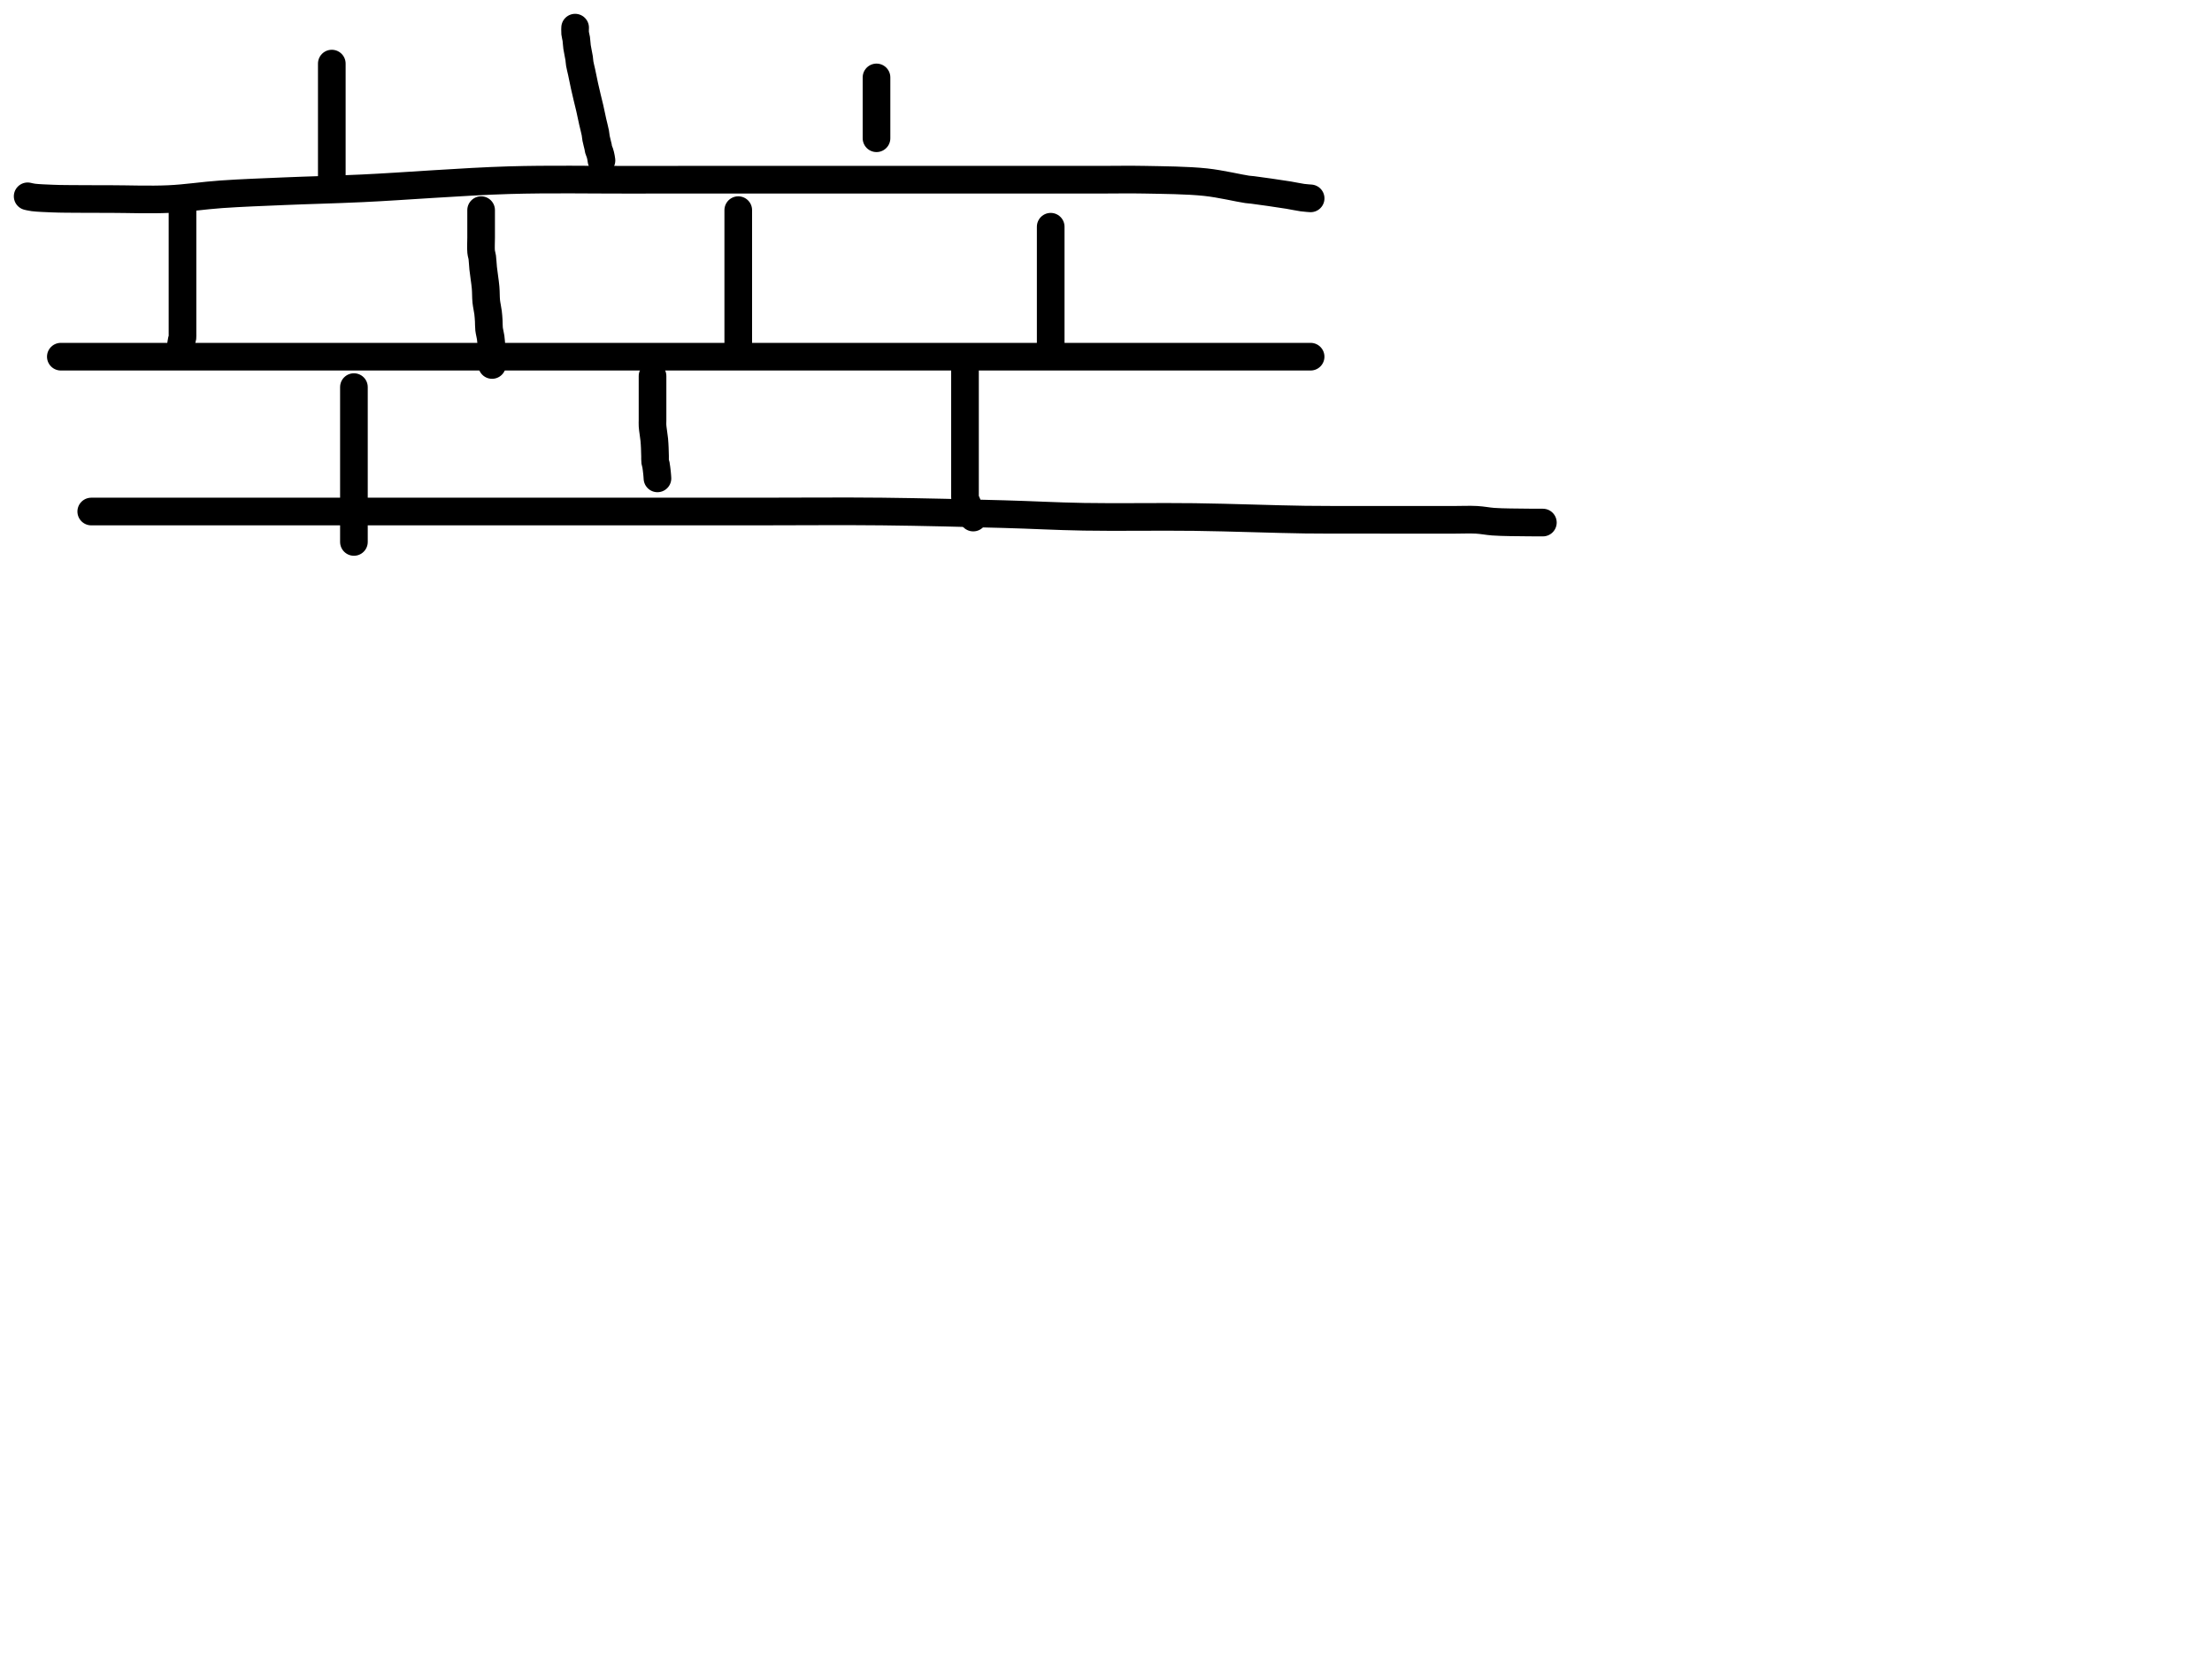 <?xml version="1.0" encoding="utf-8"?>
<!-- Generator: SketchAPI 2022.10.18.0 https://api.sketch.io -->
<svg version="1.1" xmlns="http://www.w3.org/2000/svg" xmlns:xlink="http://www.w3.org/1999/xlink" xmlns:sketchjs="https://sketch.io/dtd/" sketchjs:metadata="eyJuYW1lIjoiRHJhd2luZy5za2V0Y2hwYWQiLCJzdXJmYWNlIjp7ImlzUGFpbnQiOnRydWUsIm1ldGhvZCI6ImZpbGwiLCJibGVuZCI6Im5vcm1hbCIsImVuYWJsZWQiOnRydWUsIm9wYWNpdHkiOjEsInR5cGUiOiJjb2xvciIsImNvbG9yIjoiI2ZmZmZmZiIsImlzRmlsbCI6dHJ1ZX0sImNsaXBQYXRoIjp7ImVuYWJsZWQiOnRydWUsInN0eWxlIjp7InN0cm9rZVN0eWxlIjoiYmxhY2siLCJsaW5lV2lkdGgiOjF9fSwiZGVzY3JpcHRpb24iOiJNYWRlIHdpdGggU2tldGNocGFkIiwibWV0YWRhdGEiOnt9LCJleHBvcnREUEkiOjcyLCJleHBvcnRGb3JtYXQiOiJwbmciLCJleHBvcnRRdWFsaXR5IjowLjk1LCJ1bml0cyI6InB4Iiwid2lkdGgiOjE0NTQsImhlaWdodCI6ODMzLCJwYWdlcyI6W3sid2lkdGgiOjE0NTQsImhlaWdodCI6ODMzfV0sInV1aWQiOiI2ODU4MTcxYS1lNWM3LTQxZGItODBiZi04NTA3ZWQwNGUyZTUifQ==" width="800" height="600" viewBox="0 0 800 600">
<path style="fill: none; stroke: #000000; mix-blend-mode: source-over; stroke-dasharray: none; stroke-dashoffset: 0; stroke-linecap: round; stroke-linejoin: round; stroke-miterlimit: 4; stroke-opacity: 1; stroke-width: 10;" sketchjs:tool="pencil" d="M0 6.07 C0 6.07 0 6.07 0 6.07 0 6.07 0 6.07 0 6.07 0 6.07 1.166 6.365 2.06 6.48 3.688 6.689 6.884 6.804 9.01 6.89 10.81 6.963 11.865 6.972 14 7 17.822 7.049 24.305 7.048 30 7.06 36.525 7.074 44.181 7.378 51 7.07 57.501 6.776 63.367 5.804 70.01 5.34 77.304 4.831 84.958 4.565 93 4.22 101.873 3.839 110.193 3.68 121 3.18 135.875 2.491 157.354 0.733 174 0.24 188.807 -0.199 204.244 0.105 216 0.08 224.509 0.062 229.624 0.072 238 0.07 249.152 0.067 263.918 0.07 277 0.07 290.249 0.07 302.858 0.07 317 0.07 332.969 0.07 354.907 0.07 368 0.07 376.199 0.07 381.705 0.07 388 0.07 393.631 0.07 398.244 -0.045 404 0.07 410.752 0.205 419.383 0.247 426 0.95 431.51 1.536 438.367 3.194 441.04 3.56 442.005 3.692 442.072 3.644 443.02 3.76 445.456 4.059 452.71 5.103 456.03 5.64 458.098 5.975 459.593 6.343 461.05 6.54 462.163 6.69 464.01 6.81 464.01 6.81 " transform="matrix(1.0,0.0,0.0,1.0,10.0,64.929)"/>
<path style="fill: none; stroke: #000000; mix-blend-mode: source-over; stroke-dasharray: none; stroke-dashoffset: 0; stroke-linecap: round; stroke-linejoin: round; stroke-miterlimit: 4; stroke-opacity: 1; stroke-width: 10;" sketchjs:tool="pencil" d="M0 0 C0 0 0 0 0 0 0 0 0 0 0 0 0 0 2.532 0 4 0 5.798 0 7.798 0 10 0 12.697 0 15.571 0 19 0 23.571 0 29.369 0 35 0 41.295 0 49.18 0 55 0 59.508 0 62.596 0 67 0 72.394 0 77.892 0 85 0 95.328 0 107.927 0 123 0 145.141 0 186.346 0 205 0 214.662 0 218.369 0 227 0 239.345 0 259.824 0 272 0 280.318 0 284.317 0 293 0 307.179 0 334.616 0 349 0 358.016 0 363.432 0 371 0 379.067 0 387.933 0 396 0 403.568 0 412.711 0 418 0 420.984 0 422.459 0 425 0 428.037 0 432.09 0 435 0 437.254 0 439 0 441 0 443 0 445.343 0 447 0 448.172 0 449.101 0 450 0 450.734 0 452 0 452 0 452 0 452 0 452 0 " transform="matrix(1.0,0.0,0.0,1.0,22.0,129.0)"/>
<path style="fill: none; stroke: #000000; mix-blend-mode: source-over; stroke-dasharray: none; stroke-dashoffset: 0; stroke-linecap: round; stroke-linejoin: round; stroke-miterlimit: 4; stroke-opacity: 1; stroke-width: 10;" sketchjs:tool="pencil" d="M0 0.07 C0 0.07 0 0.07 0 0.07 0 0.07 1.131 0.07 2 0.07 3.626 0.07 6.991 0.07 9 0.07 10.519 0.07 11.366 0.07 13 0.07 15.583 0.07 19.852 0.07 23 0.07 25.815 0.07 27.57 0.07 31 0.07 37.184 0.07 48.901 0.07 57 0.07 64.103 0.07 69.962 0.07 77 0.07 84.869 0.07 92.692 0.07 102 0.07 113.774 0.07 128.927 0.07 142 0.07 154.574 0.07 165.084 0.07 179 0.07 197.014 0.07 221.986 0.07 241 0.07 257.199 0.07 271.085 -0.089 286 0.07 300.75 0.228 316.857 0.652 330 1.01 340.671 1.301 348.556 1.785 359 1.97 371.262 2.187 385.668 1.888 399 2.06 412.334 2.232 428.119 2.855 439 3 446.498 3.1 451.233 3.048 458 3.06 465.762 3.074 476.543 3.069 483 3.07 487.084 3.071 489.852 3.07 493 3.07 495.815 3.07 498.526 2.933 501 3.07 503.153 3.189 505.014 3.592 507.02 3.74 509.014 3.887 510.928 3.91 513 3.96 515.241 4.014 517.991 4.023 520 4.04 521.519 4.052 523.111 4.058 524 4.06 524.444 4.061 525 4.06 525 4.06 " transform="matrix(1.0,0.0,0.0,1.0,33.0,184.929)"/>
<path style="fill: none; stroke: #000000; mix-blend-mode: source-over; stroke-dasharray: none; stroke-dashoffset: 0; stroke-linecap: round; stroke-linejoin: round; stroke-miterlimit: 4; stroke-opacity: 1; stroke-width: 10;" sketchjs:tool="pencil" d="M0 0 C0 0 0 0 0 0 0 0 0 0 0 0 0 0 0 0 0 0 0 0 0 0.667 0 1 0 1.333 0 1.667 0 2 0 2.333 0 2.667 0 3 0 3.333 0 3.667 0 4 0 4.333 0 4.667 0 5 0 5.333 0 5.667 0 6 0 6.333 0 6.667 0 7 0 7.333 0 7.609 0 8 0 8.552 0 9.333 0 10 0 10.667 0 11.333 0 12 0 12.667 0 13.448 0 14 0 14.391 0 14.609 0 15 0 15.552 0 16.266 0 17 0 17.899 0 19.268 0 20 0 20.423 0 20.667 0 21 0 21.333 0 21.577 0 22 0 22.732 0 23.928 0 25 0 26.238 0 27.895 0 29 0 29.781 0 30.333 0 31 0 31.667 0 32.333 0 33 0 33.667 0 34.333 0 35 0 35.667 0 36.448 0 37 0 37.391 0 37.667 0 38 0 38.333 0 38.667 0 39 0 39.333 0 39.667 0 40 0 40.333 0 40.667 0 41 0 41.333 0 42 0 42 " transform="matrix(1.0,0.0,0.0,1.0,120.0,23.0)"/>
<path style="fill: none; stroke: #000000; mix-blend-mode: source-over; stroke-dasharray: none; stroke-dashoffset: 0; stroke-linecap: round; stroke-linejoin: round; stroke-miterlimit: 4; stroke-opacity: 1; stroke-width: 10;" sketchjs:tool="pencil" d="M0.03 0 C0.03 0 0.03 0 0.03 0 0.03 0 0.03 0 0.03 0 0.03 0 -0.036 1.332 0.03 2 0.097 2.685 0.329 3.309 0.44 4.06 0.572 4.952 0.58 5.953 0.73 7.01 0.906 8.255 1.315 9.94 1.48 11.05 1.594 11.821 1.579 12.295 1.7 13.02 1.852 13.93 2.134 14.928 2.38 16.07 2.695 17.529 3.074 19.488 3.42 21.06 3.731 22.474 4.033 23.743 4.35 25.08 4.666 26.416 4.997 27.671 5.32 29.08 5.68 30.649 6.046 32.499 6.4 34.07 6.718 35.481 7.135 36.978 7.34 38.08 7.482 38.842 7.475 39.311 7.61 40.03 7.781 40.937 8.188 42.345 8.34 43.08 8.425 43.492 8.418 43.717 8.51 44.05 8.613 44.422 8.829 44.837 8.95 45.2 9.056 45.519 9.134 45.802 9.21 46.11 9.287 46.422 9.352 46.74 9.41 47.06 9.469 47.383 9.56 48.04 9.56 48.04 9.56 48.04 9.56 48.04 9.56 48.04 " transform="matrix(1.0,0.0,0.0,1.0,207.971,10.0)"/>
<path style="fill: none; stroke: #000000; mix-blend-mode: source-over; stroke-dasharray: none; stroke-dashoffset: 0; stroke-linecap: round; stroke-linejoin: round; stroke-miterlimit: 4; stroke-opacity: 1; stroke-width: 10;" sketchjs:tool="pencil" d="M0 0 C0 0 0 0 0 0 0 0 0 0 0 0 0 0 0 0 0 0 0 0 0 0.577 0 1 0 1.732 0 3.268 0 4 0 4.423 0 4.667 0 5 0 5.333 0 5.609 0 6 0 6.552 0 7.219 0 8 0 9.105 0 11.111 0 12 0 12.444 0 12.609 0 13 0 13.552 0 14.333 0 15 0 15.667 0 16.448 0 17 0 17.391 0 17.609 0 18 0 18.552 0 19.448 0 20 0 20.391 0 20.667 0 21 0 21.333 0 22 0 22 0 22 0 22 0 22 " transform="matrix(1.0,0.0,0.0,1.0,317.0,28.0)"/>
<path style="fill: none; stroke: #000000; mix-blend-mode: source-over; stroke-dasharray: none; stroke-dashoffset: 0; stroke-linecap: round; stroke-linejoin: round; stroke-miterlimit: 4; stroke-opacity: 1; stroke-width: 10;" sketchjs:tool="pencil" d="M0.59 0 C0.59 0 0.59 0 0.59 0 0.59 0 0.59 0 0.59 0 0.59 0 0.59 0.609 0.59 1 0.59 1.552 0.59 2.333 0.59 3 0.59 3.667 0.59 4.333 0.59 5 0.59 5.667 0.59 6.219 0.59 7 0.59 8.105 0.59 10.111 0.59 11 0.59 11.444 0.59 11.609 0.59 12 0.59 12.552 0.59 13.333 0.59 14 0.59 14.667 0.59 15.266 0.59 16 0.59 16.899 0.59 18 0.59 19 0.59 20 0.59 20.928 0.59 22 0.59 23.238 0.59 24.762 0.59 26 0.59 27.072 0.59 27.928 0.59 29 0.59 30.238 0.59 31.895 0.59 33 0.59 33.781 0.59 34.448 0.59 35 0.59 35.391 0.59 35.609 0.59 36 0.59 36.552 0.59 37.333 0.59 38 0.59 38.667 0.59 39.448 0.59 40 0.59 40.391 0.59 40.667 0.59 41 0.59 41.333 0.59 41.667 0.59 42 0.59 42.333 0.59 42.667 0.59 43 0.59 43.333 0.59 43.667 0.59 44 0.59 44.333 0.59 44.667 0.59 45 0.59 45.333 0.633 45.662 0.59 46 0.545 46.358 0.387 46.737 0.31 47.09 0.239 47.419 0.192 47.728 0.14 48.05 0.088 48.375 0 49.03 0 49.03 " transform="matrix(1.0,0.0,0.0,1.0,65.413,76.0)"/>
<path style="fill: none; stroke: #000000; mix-blend-mode: source-over; stroke-dasharray: none; stroke-dashoffset: 0; stroke-linecap: round; stroke-linejoin: round; stroke-miterlimit: 4; stroke-opacity: 1; stroke-width: 10;" sketchjs:tool="pencil" d="M0.06 0 C0.06 0 0.06 0 0.06 0 0.06 0 0.06 0 0.06 0 0.06 0 0.06 1.333 0.06 2 0.06 2.667 0.06 3.266 0.06 4 0.06 4.899 0.06 6 0.06 7 0.06 8 0.06 8.873 0.06 10 0.06 11.455 -0.068 13.702 0.06 15 0.143 15.841 0.357 16.259 0.47 17.06 0.625 18.161 0.643 19.508 0.8 21.01 1.01 23.016 1.494 25.879 1.68 28.02 1.836 29.818 1.756 31.431 1.92 33 2.068 34.421 2.418 35.794 2.57 37.04 2.7 38.103 2.758 39.018 2.82 40.01 2.882 41.004 2.827 42.002 2.94 43 3.055 44.016 3.37 45.038 3.51 46.05 3.647 47.041 3.715 48.12 3.78 49.01 3.833 49.738 3.86 50.336 3.89 51 3.92 51.666 3.945 52.448 3.96 53 3.971 53.39 3.973 53.667 3.98 54 3.987 54.333 3.993 54.667 4 55 4.007 55.333 4.02 56 4.02 56 " transform="matrix(1.0,0.0,0.0,1.0,173.943,76.0)"/>
<path style="fill: none; stroke: #000000; mix-blend-mode: source-over; stroke-dasharray: none; stroke-dashoffset: 0; stroke-linecap: round; stroke-linejoin: round; stroke-miterlimit: 4; stroke-opacity: 1; stroke-width: 10;" sketchjs:tool="pencil" d="M0 0 C0 0 0 0 0 0 0 0 0 0.667 0 1 0 1.333 0 1.527 0 2 0 3.16 0 6.536 0 8 0 8.845 0 9.155 0 10 0 11.464 0 14.343 0 16 0 17.172 0 17.791 0 19 0 20.846 0 23.991 0 26 0 27.519 0 28.762 0 30 0 31.072 0 32.268 0 33 0 33.423 0 33.556 0 34 0 34.889 0 36.762 0 38 0 39.072 0 40 0 41 0 42 0 43.268 0 44 0 44.423 0 44.609 0 45 0 45.552 0 46.448 0 47 0 47.391 0 47.667 0 48 0 48.333 0 48.667 0 49 0 49.333 0 50 0 50 " transform="matrix(1.0,0.0,0.0,1.0,267.0,76.0)"/>
<path style="fill: none; stroke: #000000; mix-blend-mode: source-over; stroke-dasharray: none; stroke-dashoffset: 0; stroke-linecap: round; stroke-linejoin: round; stroke-miterlimit: 4; stroke-opacity: 1; stroke-width: 10;" sketchjs:tool="pencil" d="M0 0 C0 0 0 0 0 0 0 0 0 0 0 0 0 0 0 4.202 0 6 0 7.468 0 8.762 0 10 0 11.072 0 11.928 0 13 0 14.238 0 15.667 0 17 0 18.333 0 19.895 0 21 0 21.781 0 22.266 0 23 0 23.899 0 25.101 0 26 0 26.734 0 27.266 0 28 0 28.899 0 30.101 0 31 0 31.734 0 32.448 0 33 0 33.391 0 33.667 0 34 0 34.333 0 34.667 0 35 0 35.333 0 35.667 0 36 0 36.333 0 36.667 0 37 0 37.333 0 37.667 0 38 0 38.333 0 38.667 0 39 0 39.333 0 39.609 0 40 0 40.552 0 41.448 0 42 0 42.391 0 42.667 0 43 0 43.333 0 43.667 0 44 0 44.333 0 44.667 0 45 0 45.333 0 46 0 46 " transform="matrix(1.0,0.0,0.0,1.0,380.0,82.0)"/>
<path style="fill: none; stroke: #000000; mix-blend-mode: source-over; stroke-dasharray: none; stroke-dashoffset: 0; stroke-linecap: round; stroke-linejoin: round; stroke-miterlimit: 4; stroke-opacity: 1; stroke-width: 10;" sketchjs:tool="pencil" d="M0 0 C0 0 0 0 0 0 0 0 0 1.155 0 2 0 3.464 0 6 0 8 0 10 0 11.923 0 14 0 16.243 0 18.862 0 21 0 22.807 0 24.257 0 26 0 27.909 0 30 0 32 0 34 0 36.343 0 38 0 39.172 0 39.928 0 41 0 42.238 0 43.762 0 45 0 46.072 0 47 0 48 0 49 0 50.101 0 51 0 51.734 0 52.448 0 53 0 53.391 0 53.667 0 54 0 54.333 0 54.667 0 55 0 55.333 0 56 0 56 " transform="matrix(1.0,0.0,0.0,1.0,128.0,140.0)"/>
<path style="fill: none; stroke: #000000; mix-blend-mode: source-over; stroke-dasharray: none; stroke-dashoffset: 0; stroke-linecap: round; stroke-linejoin: round; stroke-miterlimit: 4; stroke-opacity: 1; stroke-width: 10;" sketchjs:tool="pencil" d="M0.02 0 C0.02 0 0.02 0 0.02 0 0.02 0 0.02 0 0.02 0 0.02 0 0.02 2.895 0.02 4 0.02 4.781 0.02 5.155 0.02 6 0.02 7.464 0.02 10.202 0.02 12 0.02 13.468 0.02 14.895 0.02 16 0.02 16.781 -0.031 17.185 0.02 18 0.101 19.297 0.512 21.56 0.65 23.02 0.756 24.143 0.793 25.013 0.84 26.01 0.887 27.006 0.908 28.103 0.93 29 0.948 29.733 0.891 30.436 0.97 31 1.029 31.425 1.17 31.642 1.26 32.1 1.404 32.837 1.561 34.303 1.64 35.02 1.686 35.437 1.703 35.679 1.73 36.01 1.757 36.342 1.8 37.01 1.8 37.01 " transform="matrix(1.0,0.0,0.0,1.0,235.977,136.0)"/>
<path style="fill: none; stroke: #000000; mix-blend-mode: source-over; stroke-dasharray: none; stroke-dashoffset: 0; stroke-linecap: round; stroke-linejoin: round; stroke-miterlimit: 4; stroke-opacity: 1; stroke-width: 10;" sketchjs:tool="pencil" d="M0.02 0 C0.02 0 0.02 0 0.02 0 0.02 0 0.02 0 0.02 0 0.02 0 0.02 1.333 0.02 2 0.02 2.667 0.02 3.155 0.02 4 0.02 5.464 0.02 8.202 0.02 10 0.02 11.468 0.02 12.592 0.02 14 0.02 15.574 0.02 17.709 0.02 19 0.02 19.817 0.02 20.183 0.02 21 0.02 22.291 0.02 24.545 0.02 26 0.02 27.127 0.02 28 0.02 29 0.02 30 0.02 31 0.02 32 0.02 33 0.02 34.101 0.02 35 0.02 35.734 0.02 36.333 0.02 37 0.02 37.667 0.02 38.333 0.02 39 0.02 39.667 0.02 40.333 0.02 41 0.02 41.667 0.02 42.448 0.02 43 0.02 43.391 0.02 43.667 0.02 44 0.02 44.333 0.02 44.667 0.02 45 0.02 45.333 -0.021 45.662 0.02 46 0.064 46.358 0.185 46.837 0.29 47.09 0.352 47.238 0.419 47.282 0.49 47.42 0.597 47.629 0.736 47.958 0.84 48.24 0.947 48.53 1.012 48.913 1.12 49.14 1.193 49.294 1.277 49.353 1.36 49.5 1.478 49.709 1.618 50.017 1.73 50.29 1.846 50.573 1.924 50.945 2.04 51.17 2.121 51.327 2.211 51.39 2.3 51.54 2.422 51.746 2.565 52.042 2.68 52.31 2.799 52.588 3 53.18 3 53.18 " transform="matrix(1.0,0.0,0.0,1.0,348.982,134.0)"/>
</svg>
